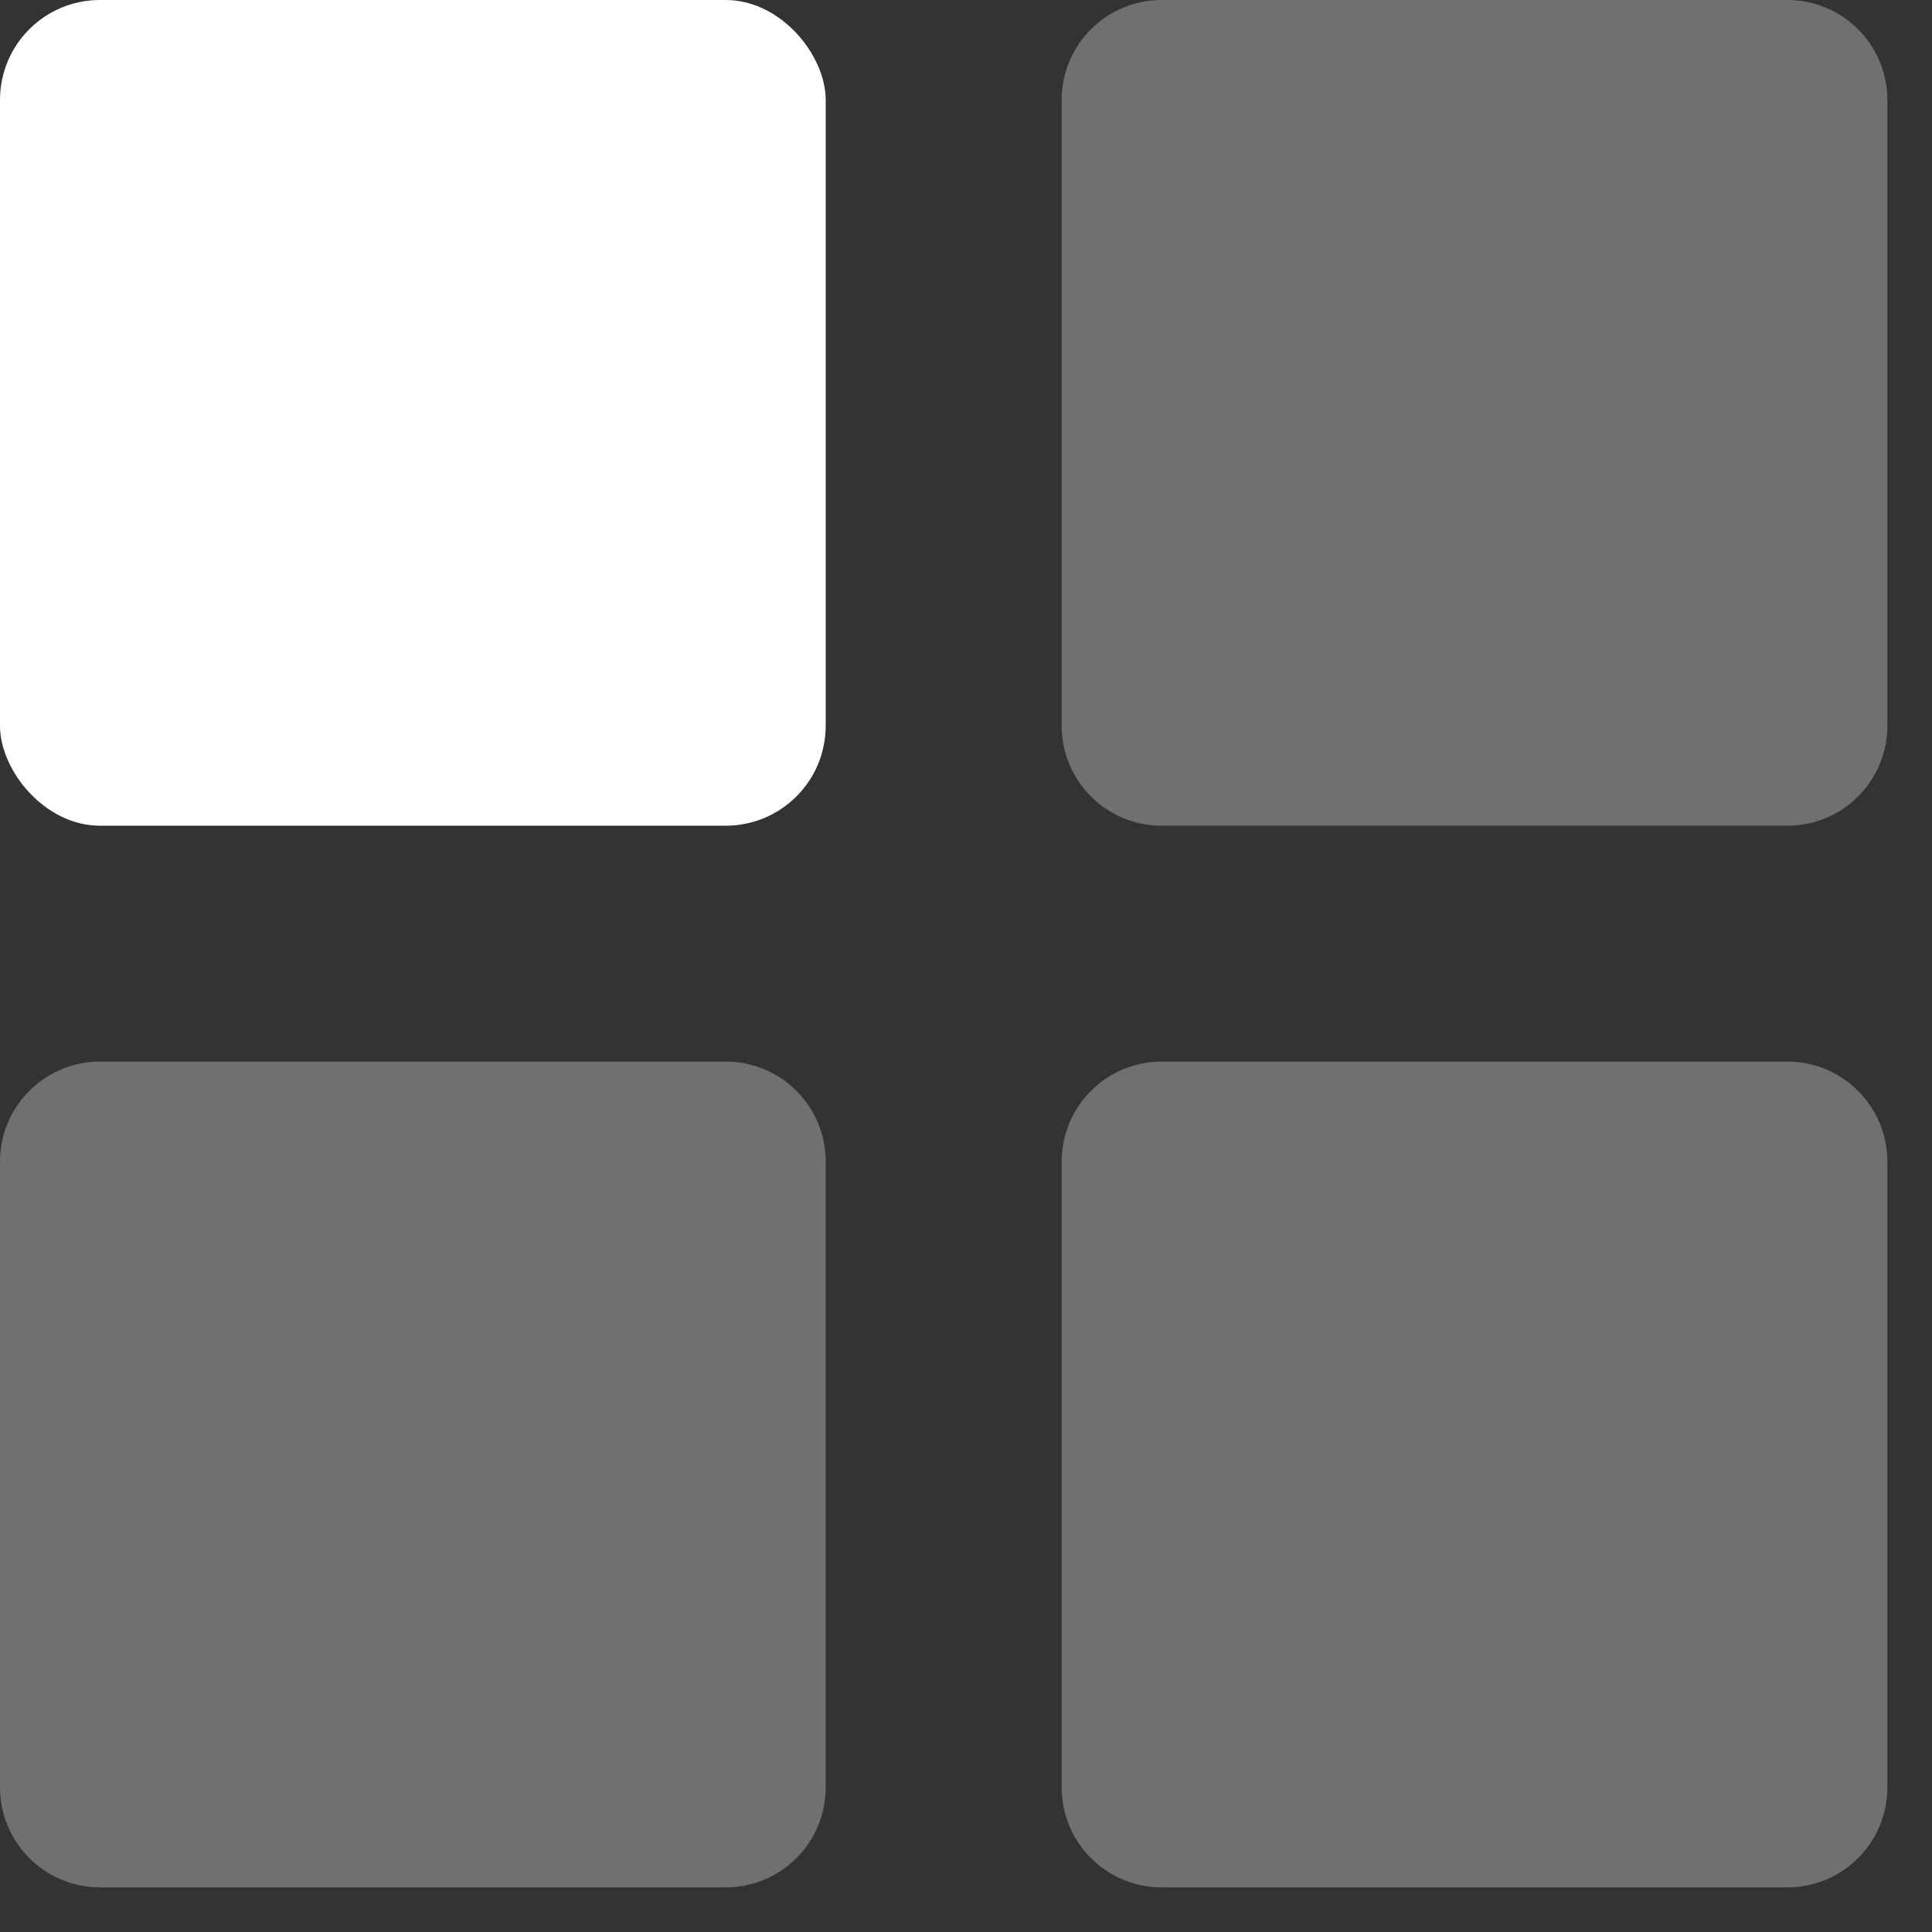 <svg width="29" height="29" viewBox="0 0 29 29" fill="none" xmlns="http://www.w3.org/2000/svg">
<rect x="0" y="0" width="29" height="29" fill="#333333" stroke="none"/>
<rect width="12.394" height="12.394" rx="1.5" fill="white"/>
<path opacity="0.3" fill-rule="evenodd" clip-rule="evenodd" d="M15.936 1.5C15.936 0.672 16.607 0 17.436 0H26.83C27.658 0 28.33 0.672 28.33 1.5V10.894C28.33 11.723 27.658 12.394 26.83 12.394H17.436C16.607 12.394 15.936 11.723 15.936 10.894V1.5ZM0 17.436C0 16.607 0.672 15.935 1.5 15.935H10.894C11.723 15.935 12.394 16.607 12.394 17.436V26.83C12.394 27.658 11.723 28.33 10.894 28.33H1.5C0.672 28.33 0 27.658 0 26.83V17.436ZM17.436 15.935C16.607 15.935 15.936 16.607 15.936 17.436V26.83C15.936 27.658 16.607 28.33 17.436 28.33H26.83C27.658 28.33 28.33 27.658 28.33 26.83V17.436C28.33 16.607 27.658 15.935 26.83 15.935H17.436Z" fill="white"/>
</svg>
